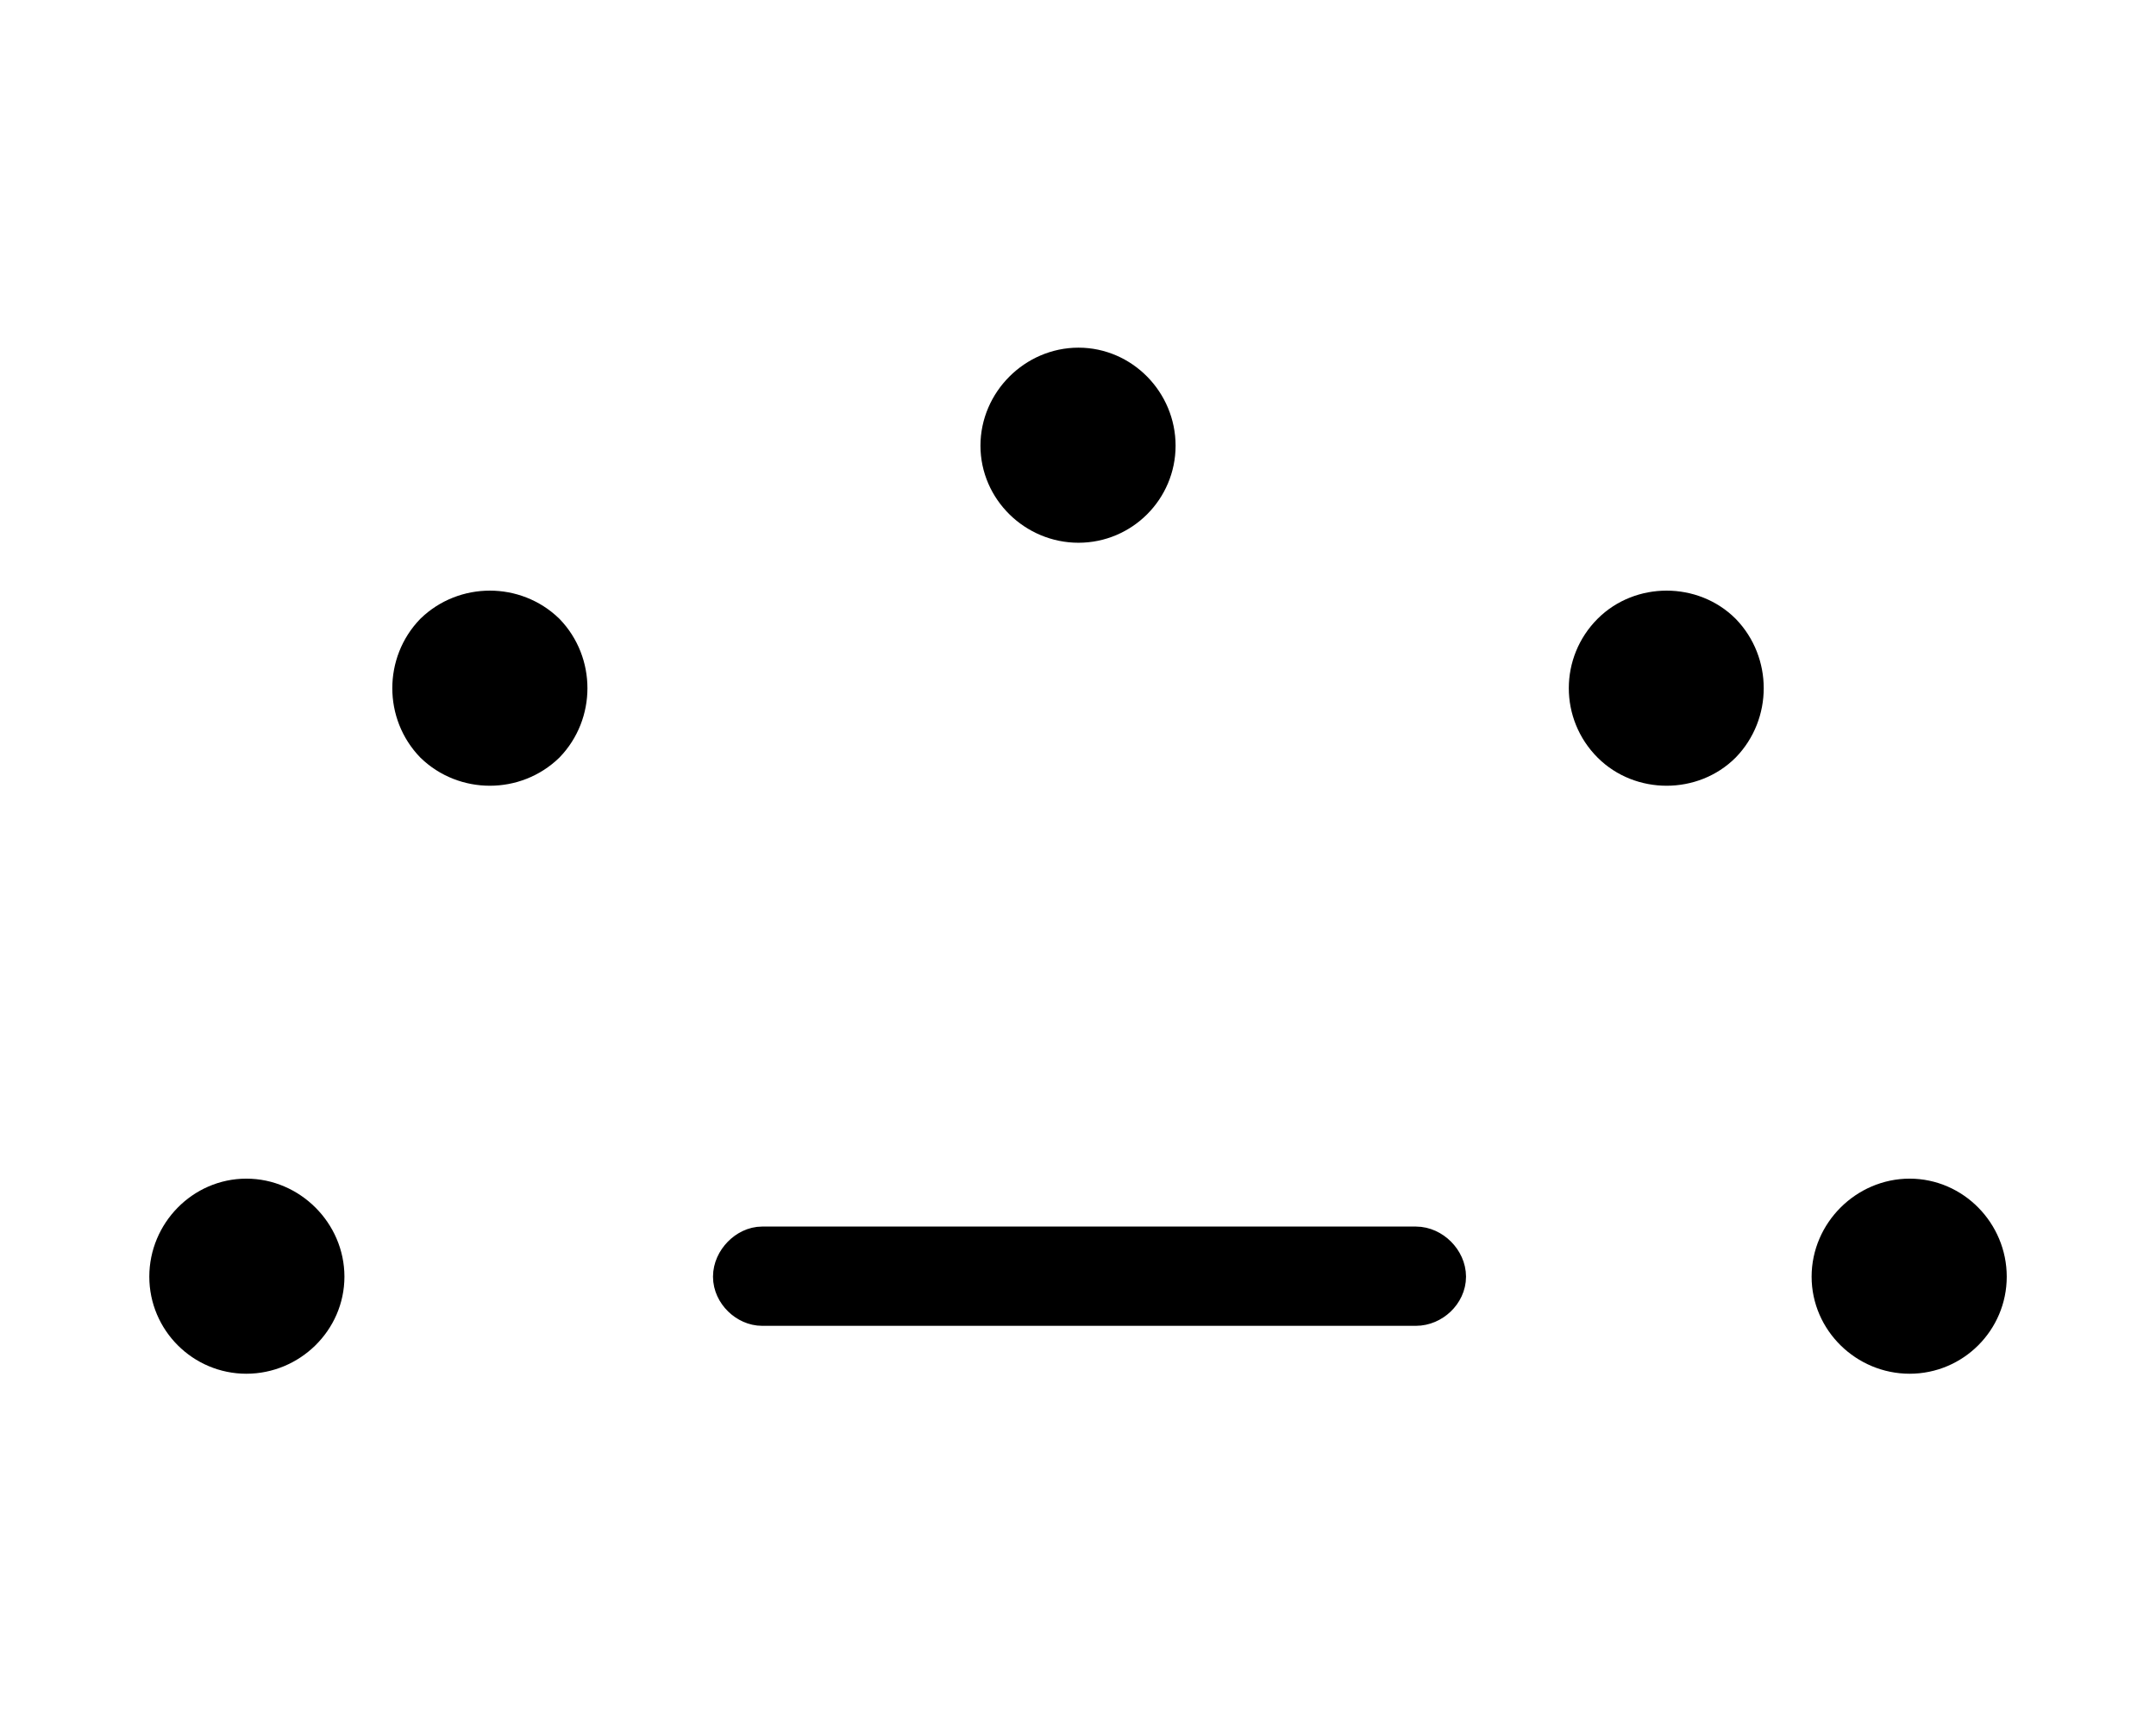 <svg width='48.318px' height='38.586px' direction='ltr' xmlns='http://www.w3.org/2000/svg' version='1.1'>
<g fill-rule='nonzero' transform='scale(1,-1) translate(0,-38.586)'>
<path fill='black' stroke='black' fill-opacity='1.0' stroke-width='1.0' d='
    M 24.17,26.92
    C 25.094,26.92 25.846,27.672 25.846,28.596
    C 25.846,29.52 25.094,30.293 24.17,30.293
    C 23.246,30.293 22.473,29.52 22.473,28.596
    C 22.473,27.672 23.246,26.92 24.17,26.92
    Z
    M 9.775,21.957
    C 10.441,21.312 11.516,21.312 12.182,21.957
    C 12.826,22.623 12.826,23.697 12.182,24.363
    C 11.516,25.008 10.441,25.008 9.775,24.363
    C 9.131,23.697 9.131,22.623 9.775,21.957
    Z
    M 36.158,21.957
    C 36.803,21.312 37.898,21.312 38.543,21.957
    C 39.188,22.623 39.188,23.697 38.543,24.363
    C 37.898,25.008 36.803,25.008 36.158,24.363
    C 35.492,23.697 35.492,22.623 36.158,21.957
    Z
    M 42.797,8.293
    C 43.721,8.293 44.473,9.045 44.473,9.969
    C 44.473,10.893 43.721,11.666 42.797,11.666
    C 41.873,11.666 41.1,10.893 41.1,9.969
    C 41.1,9.045 41.873,8.293 42.797,8.293
    Z
    M 5.521,8.293
    C 6.445,8.293 7.219,9.045 7.219,9.969
    C 7.219,10.893 6.445,11.666 5.521,11.666
    C 4.598,11.666 3.846,10.893 3.846,9.969
    C 3.846,9.045 4.598,8.293 5.521,8.293
    Z
    M 17.08,10.592
    C 16.779,10.592 16.479,10.291 16.479,9.969
    C 16.479,9.646 16.779,9.367 17.08,9.367
    L 31.732,9.367
    C 32.055,9.367 32.355,9.646 32.355,9.969
    C 32.355,10.291 32.055,10.592 31.732,10.592
    Z
' />
</g>
</svg>